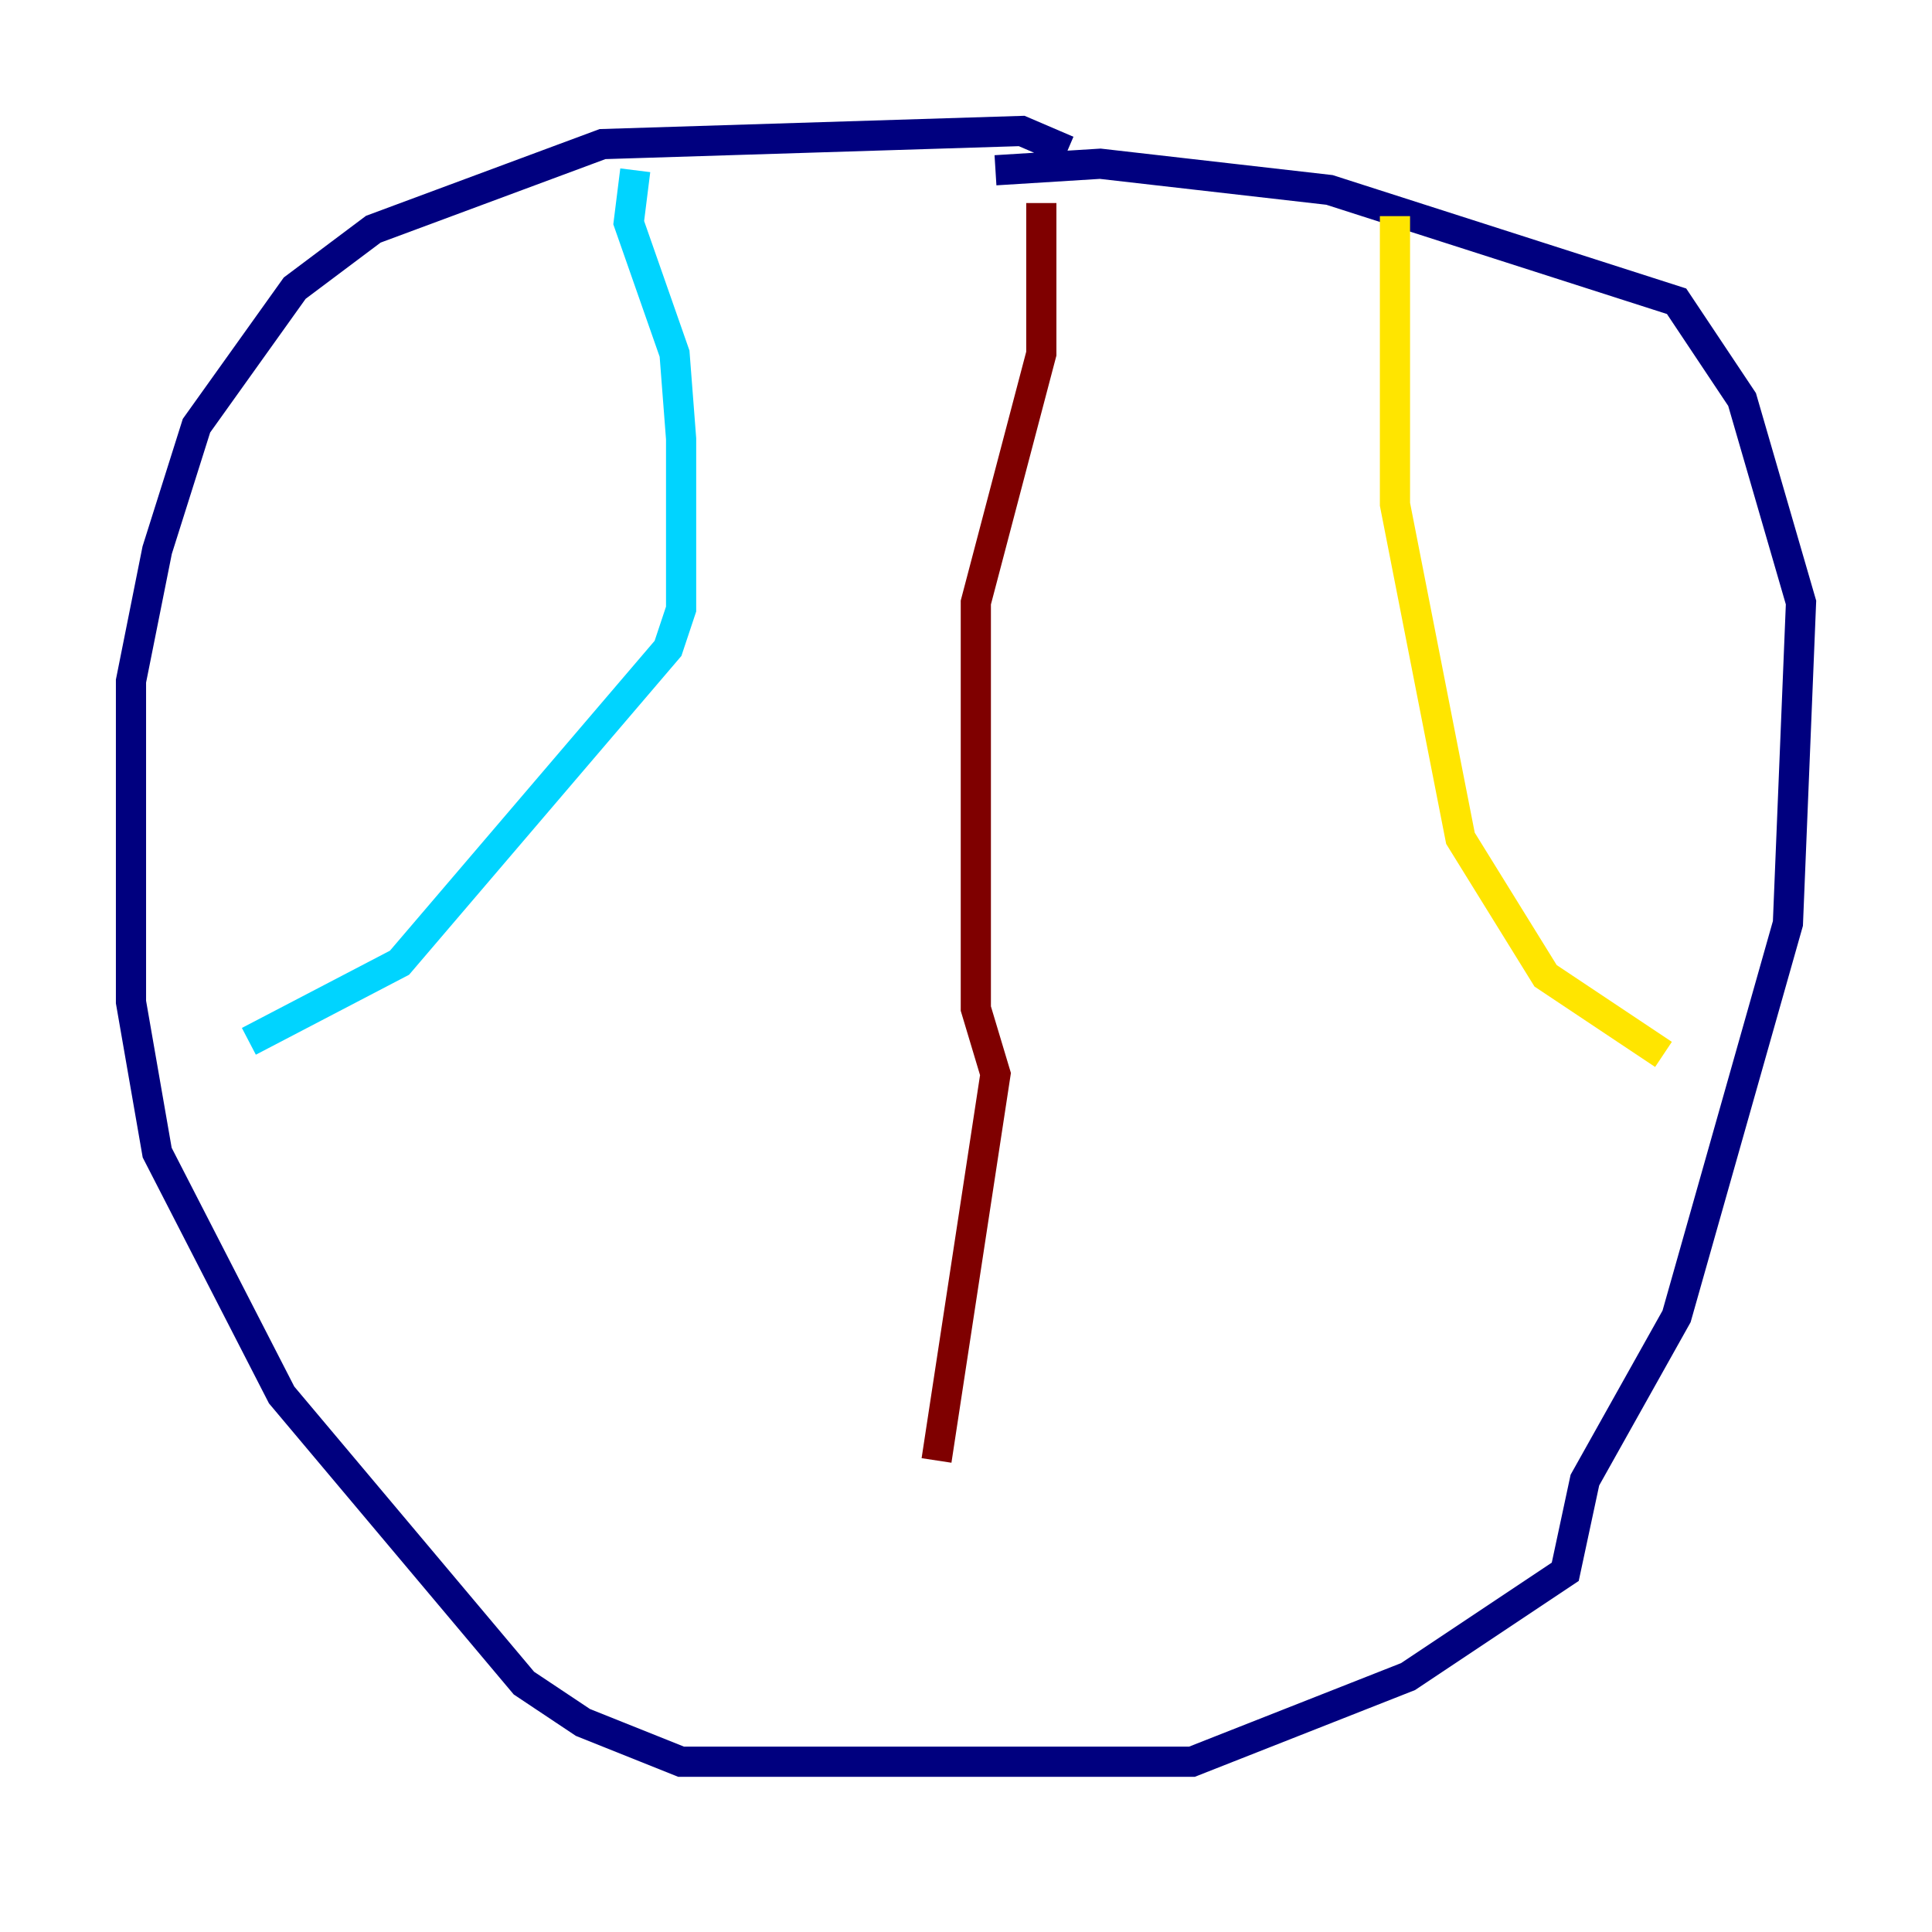<?xml version="1.0" encoding="utf-8" ?>
<svg baseProfile="tiny" height="128" version="1.2" viewBox="0,0,128,128" width="128" xmlns="http://www.w3.org/2000/svg" xmlns:ev="http://www.w3.org/2001/xml-events" xmlns:xlink="http://www.w3.org/1999/xlink"><defs /><polyline fill="none" points="70.725,9.98 67.688,8.678 39.919,9.546 24.732,15.186 19.525,19.091 13.017,28.203 10.414,36.447 8.678,45.125 8.678,66.386 10.414,76.366 18.658,92.42 34.712,111.512 38.617,114.115 45.125,116.719 78.969,116.719 93.288,111.078 103.702,104.136 105.003,98.061 111.078,87.214 118.454,61.18 119.322,39.919 115.417,26.468 111.078,19.959 88.081,12.583 72.895,10.848 65.953,11.281" stroke="#00007f" stroke-width="2" /><polyline fill="none" points="42.088,11.281 41.654,14.752 44.691,23.43 45.125,29.071 45.125,40.352 44.258,42.956 26.468,63.783 16.488,68.99" stroke="#00d4ff" stroke-width="2" /><polyline fill="none" points="92.42,14.319 92.42,33.41 96.759,55.539 102.4,64.651 110.21,69.858" stroke="#ffe500" stroke-width="2" /><polyline fill="none" points="68.99,13.451 68.99,23.43 64.651,39.919 64.651,66.82 65.953,71.159 62.047,96.759" stroke="#7f0000" stroke-width="2" /></svg>